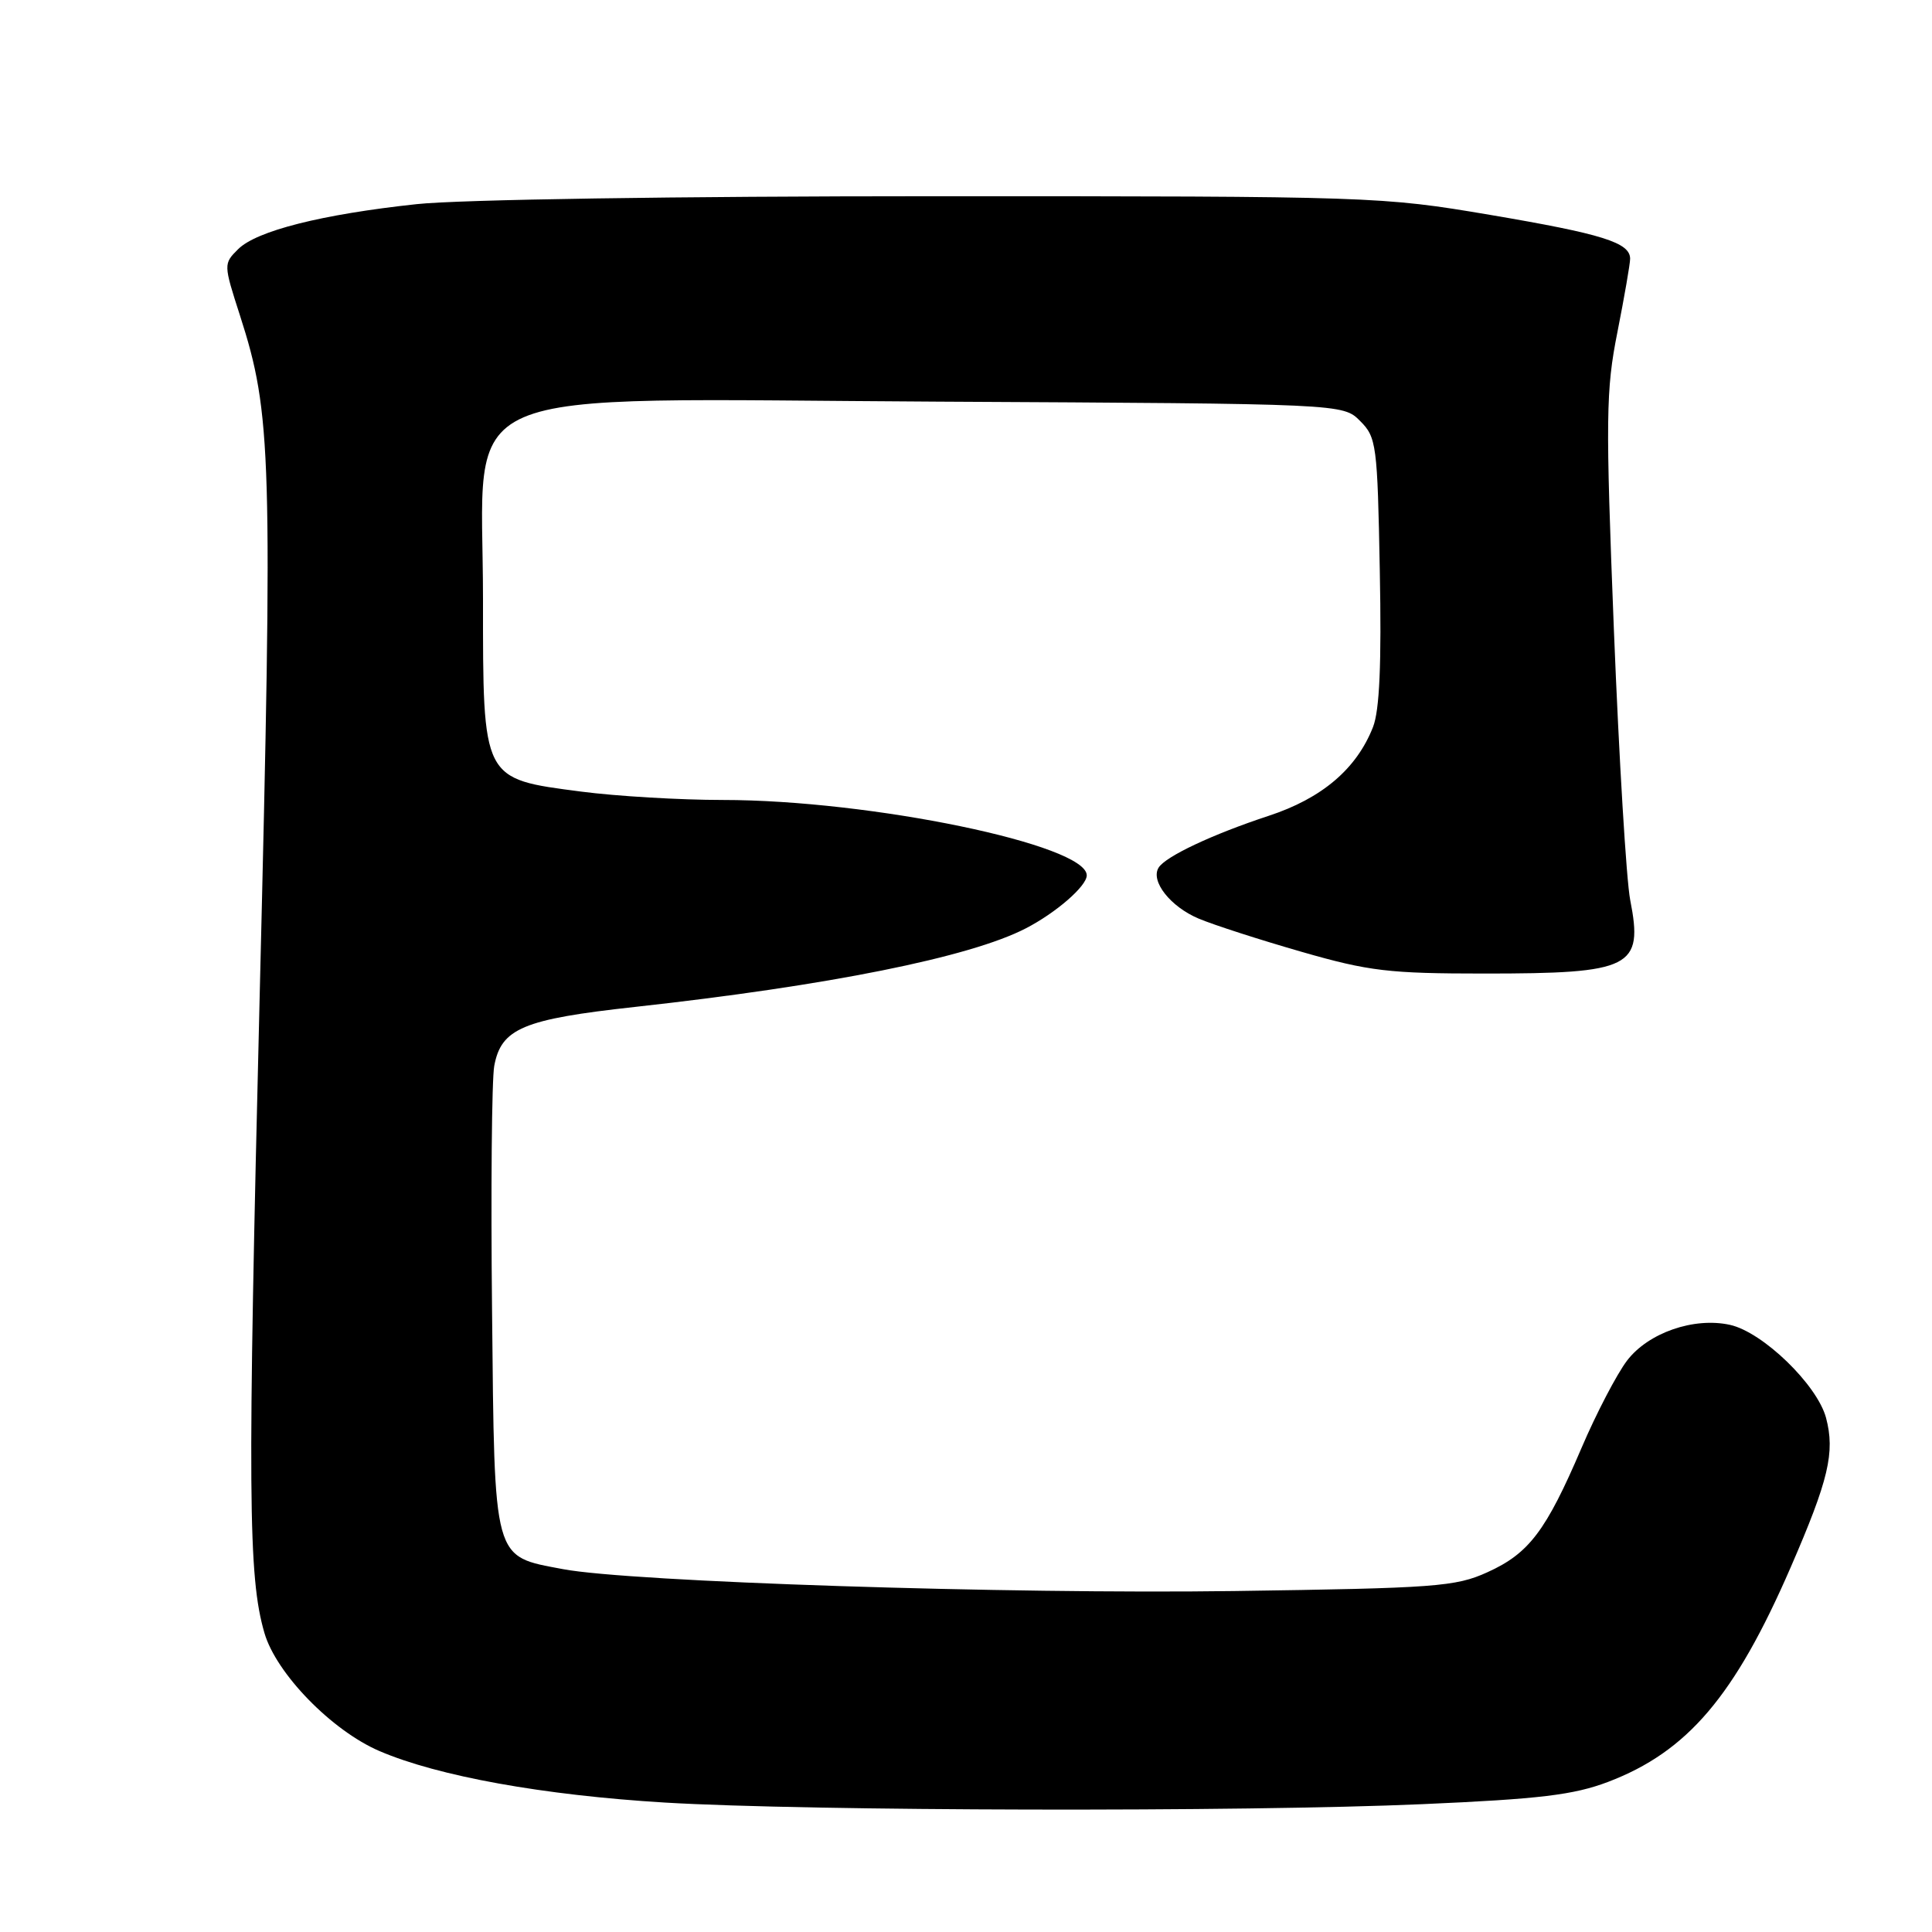 <?xml version="1.0" encoding="UTF-8" standalone="no"?>
<!DOCTYPE svg PUBLIC "-//W3C//DTD SVG 1.1//EN" "http://www.w3.org/Graphics/SVG/1.1/DTD/svg11.dtd" >
<svg xmlns="http://www.w3.org/2000/svg" xmlns:xlink="http://www.w3.org/1999/xlink" version="1.1" viewBox="0 0 256 256">
 <g >
 <path fill="currentColor"
d=" M 188.50 239.06 C 204.05 238.38 208.51 237.84 213.08 236.11 C 223.60 232.10 229.85 224.77 237.26 207.71 C 242.31 196.09 243.17 192.45 241.96 187.87 C 240.78 183.48 233.58 176.51 229.23 175.55 C 224.45 174.50 218.40 176.60 215.59 180.29 C 214.24 182.07 211.52 187.27 209.56 191.86 C 204.85 202.87 202.60 205.84 197.09 208.33 C 192.86 210.25 190.23 210.44 163.56 210.82 C 133.59 211.24 83.49 209.61 74.60 207.92 C 65.26 206.15 65.54 207.18 65.20 173.72 C 65.03 157.65 65.16 143.03 65.49 141.24 C 66.41 136.27 69.31 135.05 84.16 133.42 C 109.77 130.60 128.52 126.84 135.91 123.02 C 139.93 120.95 144.00 117.41 144.00 115.99 C 144.00 111.93 115.36 106.00 95.76 106.00 C 90.12 106.00 81.67 105.50 77.00 104.89 C 63.84 103.17 64.00 103.48 64.00 79.34 C 64.00 50.38 58.22 52.88 124.40 53.22 C 177.95 53.50 177.95 53.50 180.22 55.78 C 182.39 57.94 182.52 58.90 182.83 75.62 C 183.07 87.96 182.80 94.12 181.93 96.34 C 179.75 101.89 175.16 105.79 168.08 108.11 C 160.67 110.55 154.44 113.48 153.52 114.97 C 152.42 116.75 155.08 120.14 158.83 121.72 C 160.85 122.57 167.00 124.55 172.50 126.13 C 181.40 128.69 184.05 129.00 196.68 129.00 C 216.21 129.00 217.77 128.22 216.01 119.25 C 215.50 116.64 214.53 100.55 213.85 83.49 C 212.74 55.33 212.78 51.71 214.32 43.99 C 215.24 39.32 216.00 34.95 216.00 34.29 C 216.00 32.14 212.34 31.00 197.43 28.47 C 183.05 26.04 181.99 26.00 123.88 26.00 C 89.72 26.00 60.84 26.44 55.21 27.05 C 42.65 28.40 34.00 30.58 31.55 33.02 C 29.61 34.95 29.61 35.02 31.80 41.81 C 36.00 54.86 36.16 60.24 34.42 131.50 C 32.79 198.03 32.87 208.93 35.04 216.38 C 36.60 221.75 43.95 229.30 50.27 232.02 C 58.04 235.36 72.01 237.88 88.12 238.85 C 107.17 239.99 164.69 240.11 188.50 239.06 Z "/>
</g>
</svg>